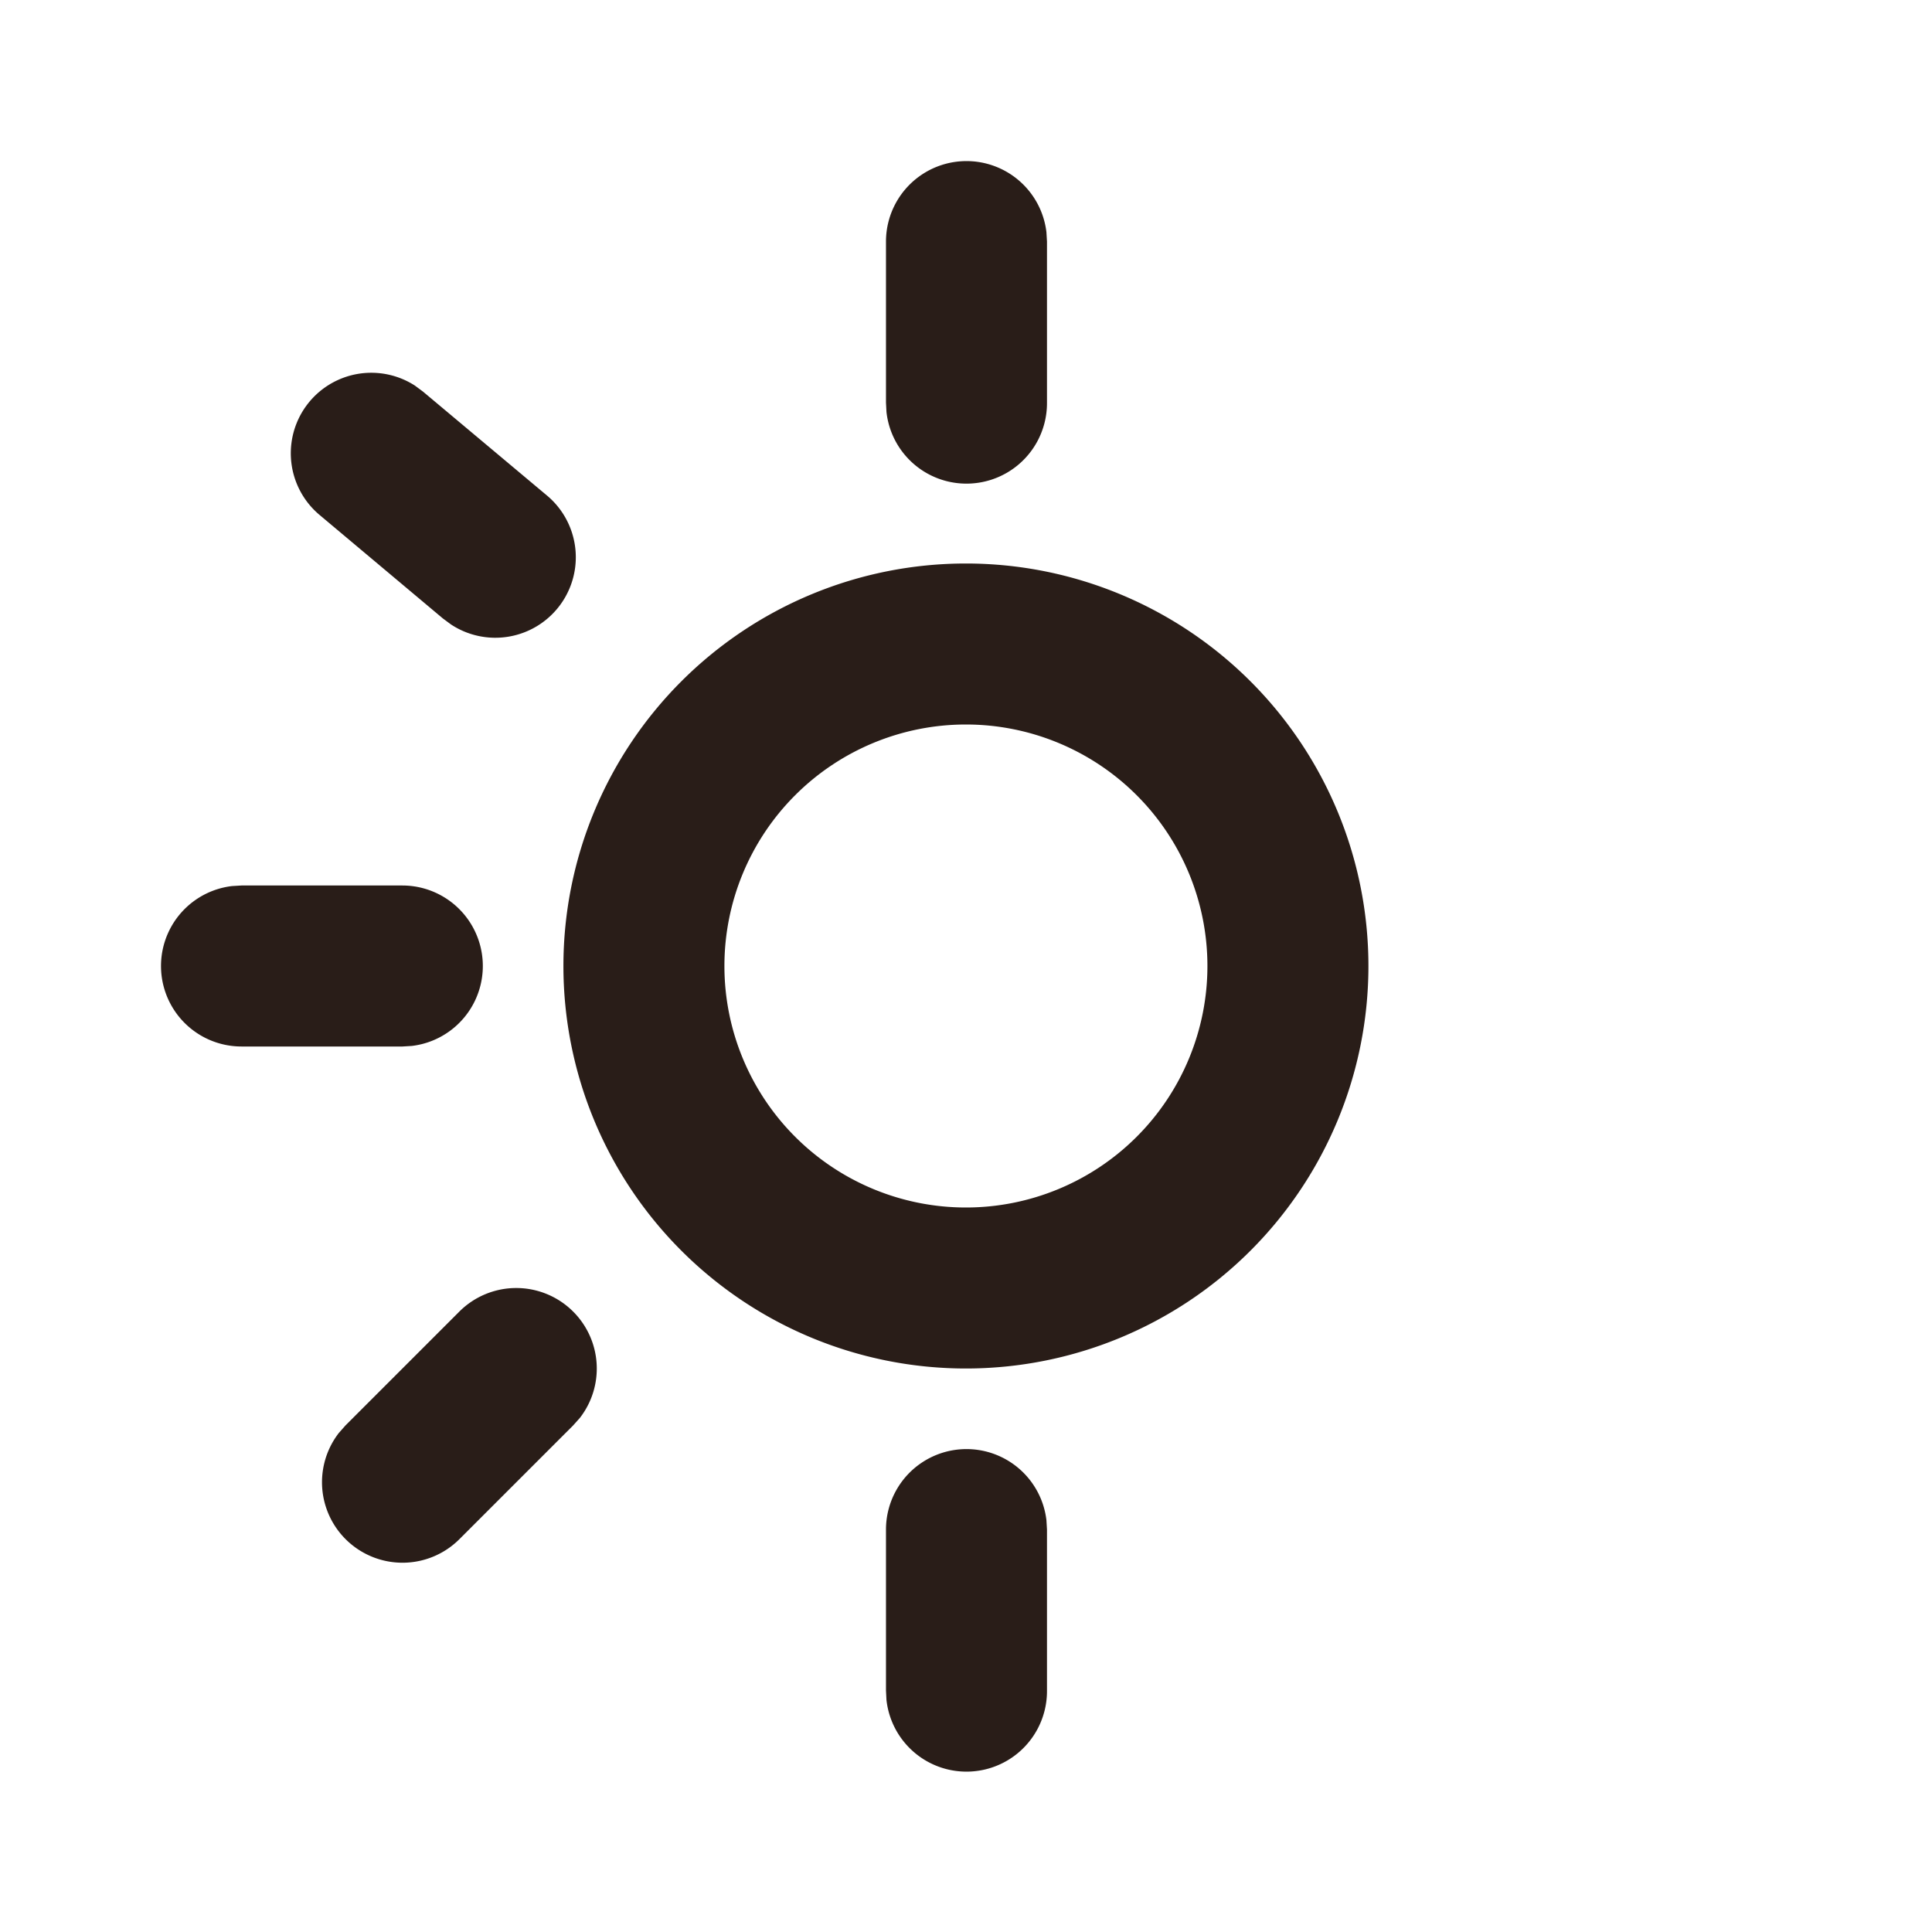 <svg xmlns="http://www.w3.org/2000/svg" width="24" height="24" fill="none"><path fill="#291D18" d="M13.006 5a1 1 0 0 1-1.994.117L11.006 5V3a1 1 0 0 1 1.993-.117l.007.117zm-7.852-.21A1 1 0 0 0 3.97 6.397l1.532 1.286.1.074A1 1 0 0 0 6.788 6.15L5.255 4.865zM7.12 16.293a1 1 0 0 0-1.414 0l-1.414 1.414-.083.094a1 1 0 0 0 1.497 1.32l1.414-1.414.084-.094a1 1 0 0 0-.084-1.32m5.879 2.59a1 1 0 0 0-1.993.117v2l.006.117A1 1 0 0 0 13.006 21v-2zm-6-6.883a5 5 0 1 1 10 0 5 5 0 0 1-10 0m8 0a3 3 0 1 0-6 0 3 3 0 0 0 6 0m-9.883.993A1 1 0 0 0 4.999 11h-2l-.117.007A1 1 0 0 0 3 13h2z"/></svg>